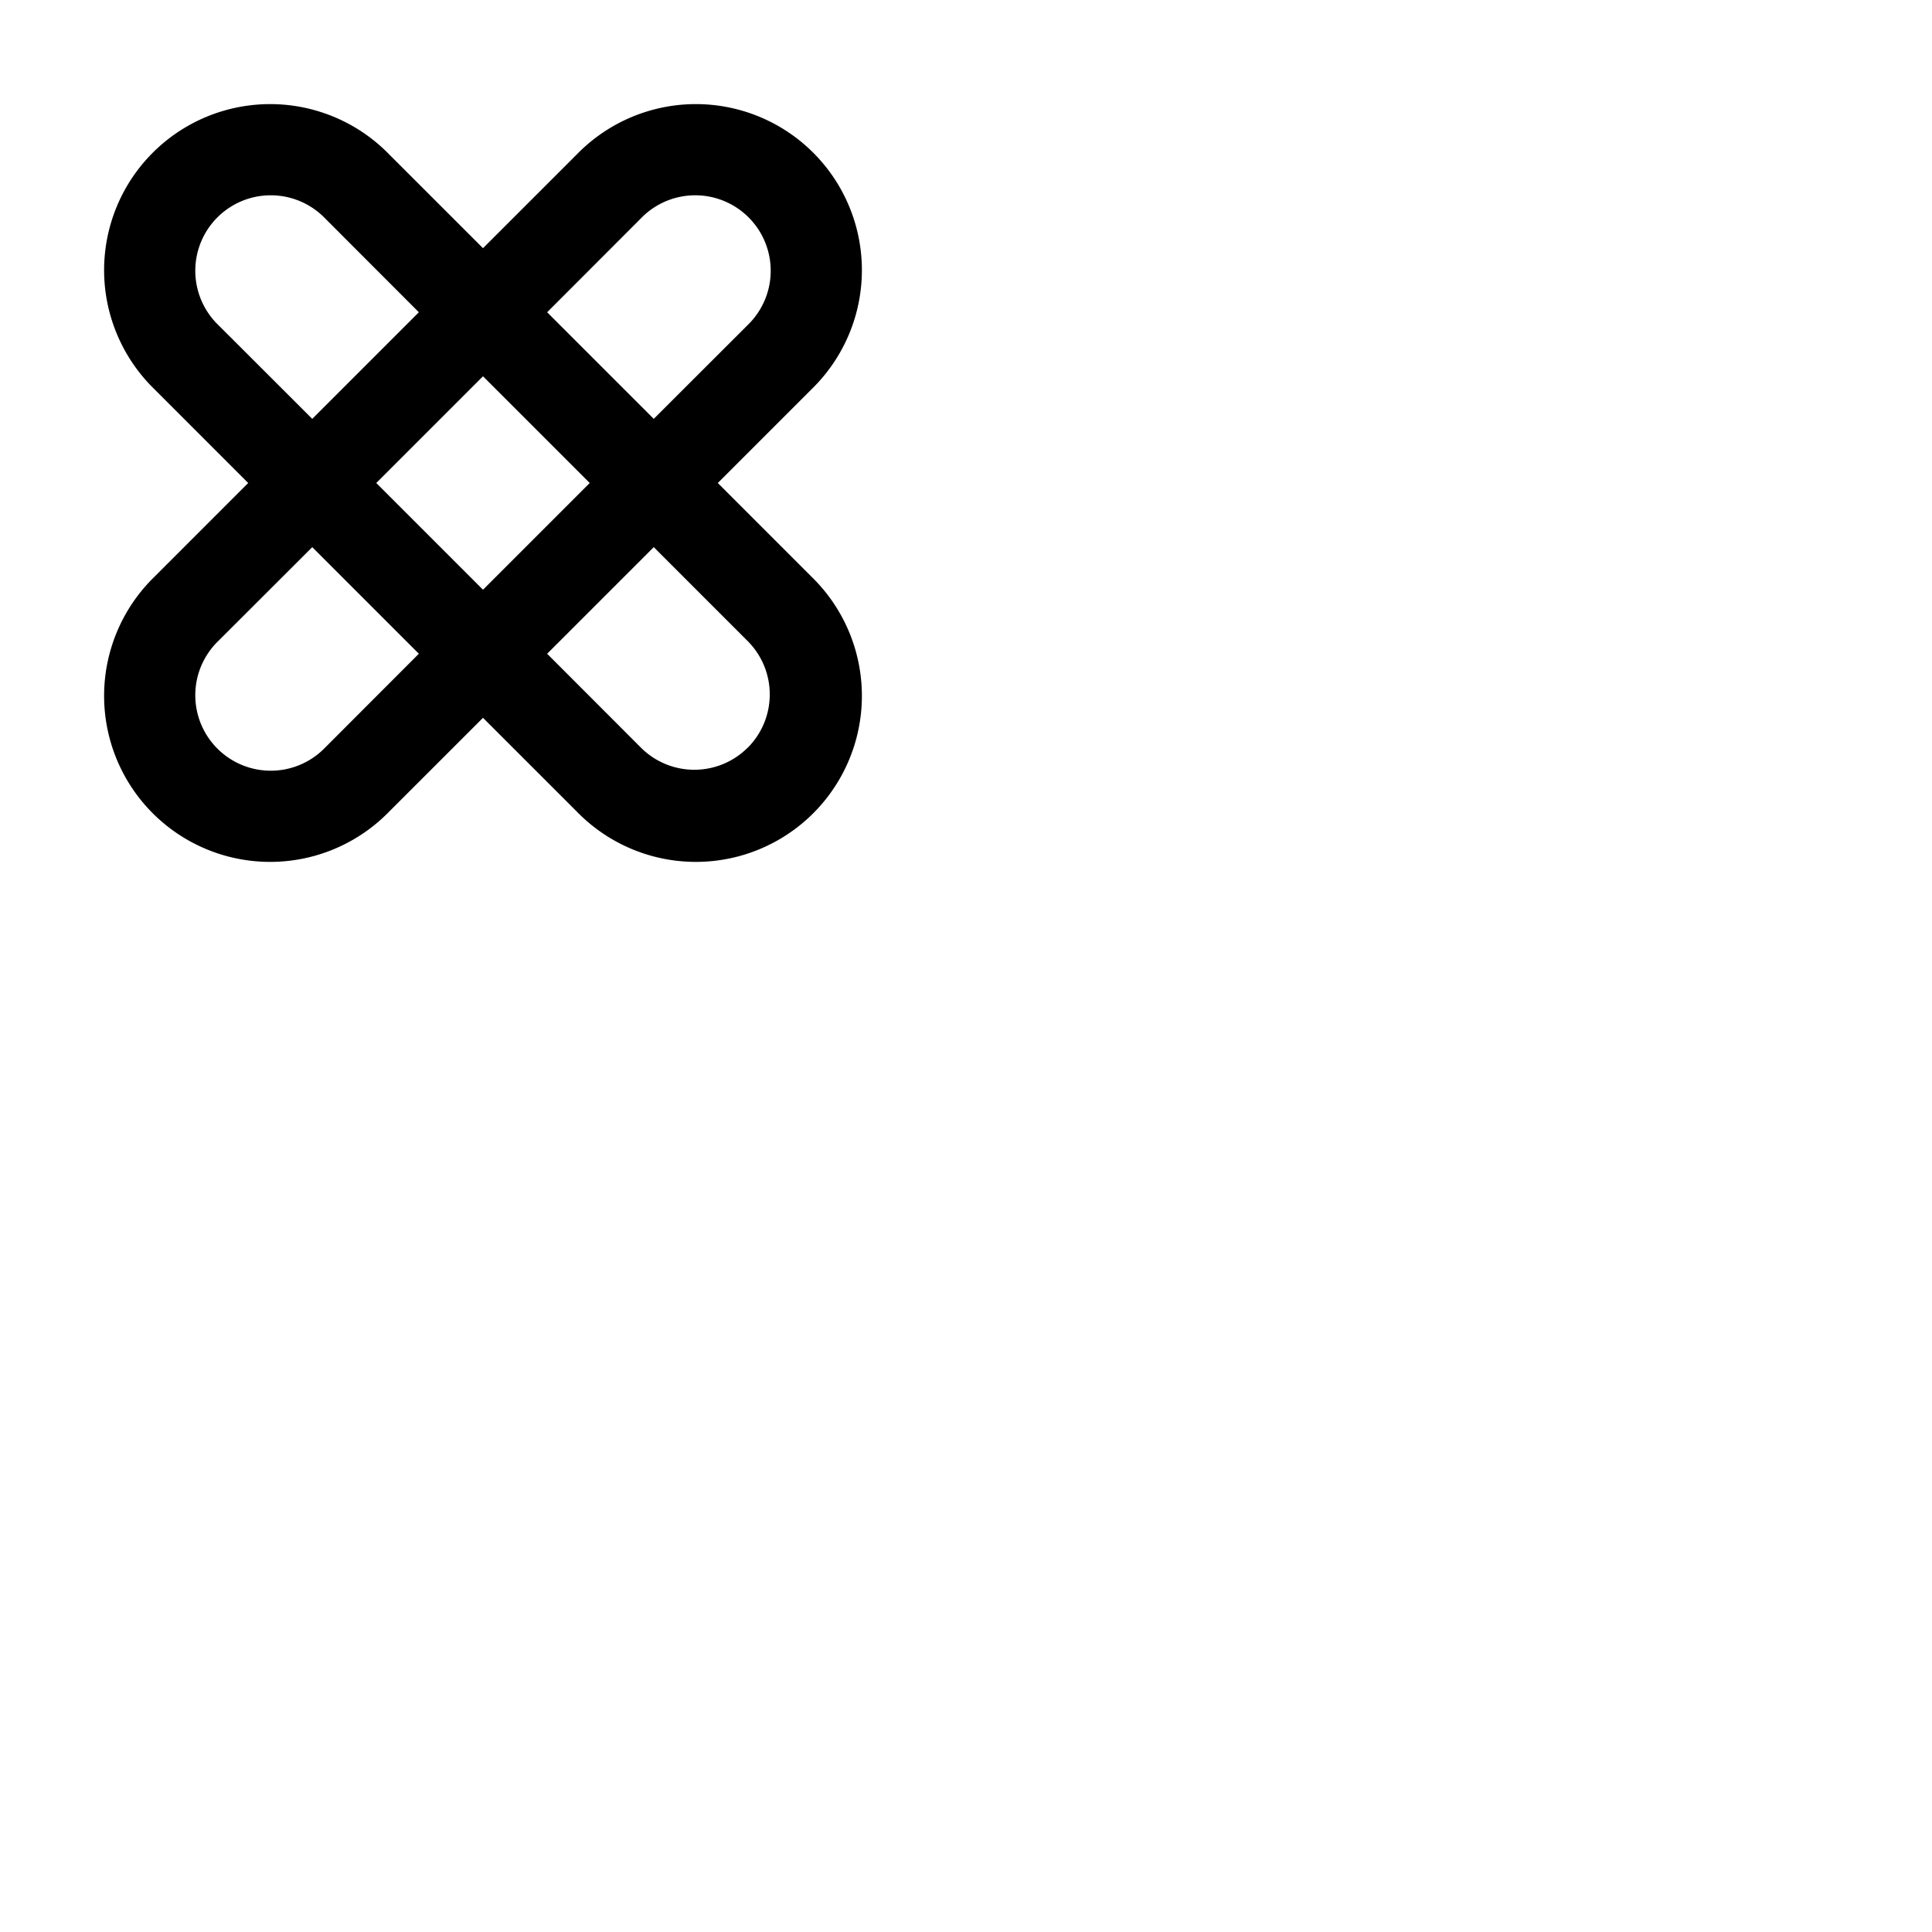 <svg xmlns="http://www.w3.org/2000/svg" version="1.1" viewBox="0 0 512 512" fill="currentColor"><path fill="currentColor" d="m190.23 128l24.88-24.89a44 44 0 1 0-62.22-62.22L128 65.77l-24.89-24.88a44 44 0 1 0-62.22 62.22L65.77 128l-24.88 24.89a44 44 0 1 0 62.22 62.22L128 190.23l24.89 24.88a44 44 0 1 0 62.22-62.22Zm-20.37-70.14a20 20 0 1 1 28.28 28.28L173.25 111L145 82.75ZM156.28 128L128 156.28L99.72 128L128 99.72ZM57.86 86.14a20 20 0 1 1 28.28-28.28L111 82.75L82.75 111Zm28.28 112a20 20 0 1 1-28.28-28.28L82.75 145L111 173.25Zm112 0a20 20 0 0 1-28.28 0L145 173.25L173.25 145l24.89 24.89a20 20 0 0 1 0 28.28Z"/></svg>